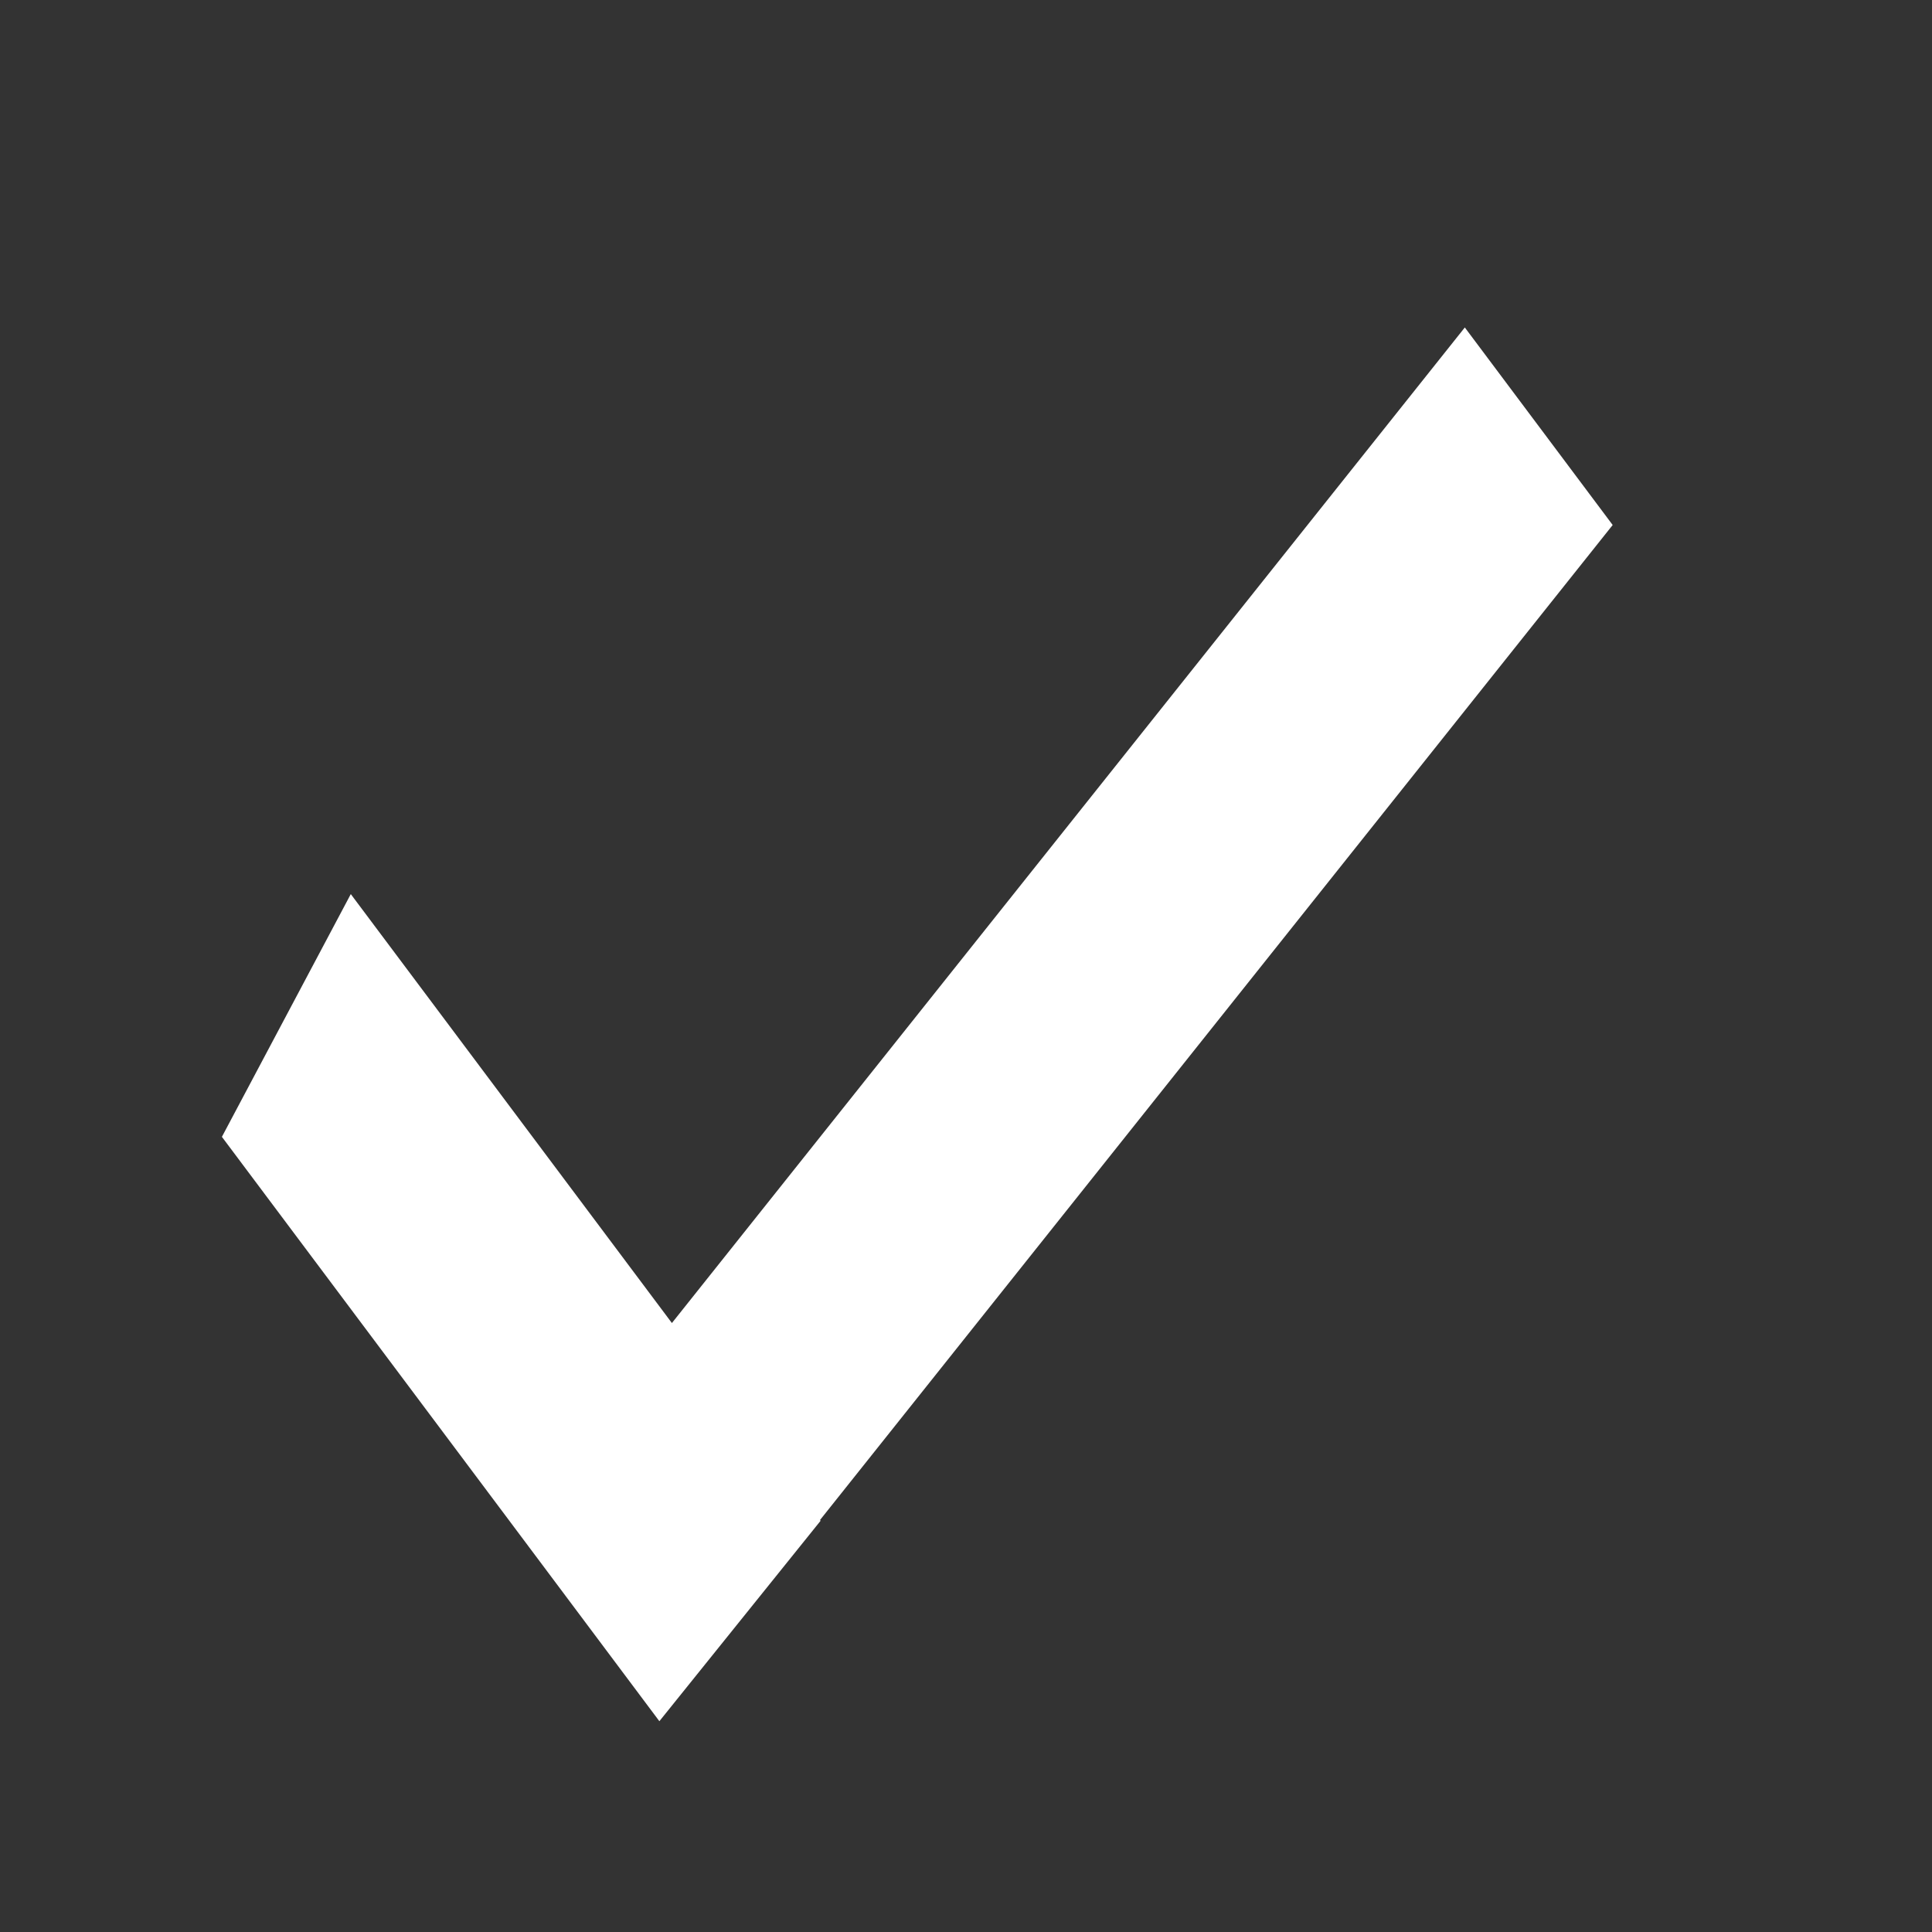 <svg width="44" height="44" viewBox="0 0 44 44" fill="none" xmlns="http://www.w3.org/2000/svg">
  <rect x="0" y="0" width="44" height="44" fill="#333333" stroke="none"/>
  <path d="M12.05 34.401L15.031 38.384L18.048 34.633L18.036 34.618L18.276 34.316L36.096 11.947L33.348 8.276L15.693 30.443L15.29 30.949L14.902 30.431L8.061 21.293L5.644 25.845L12.05 34.401Z" fill="white" stroke="white"/>
</svg>
